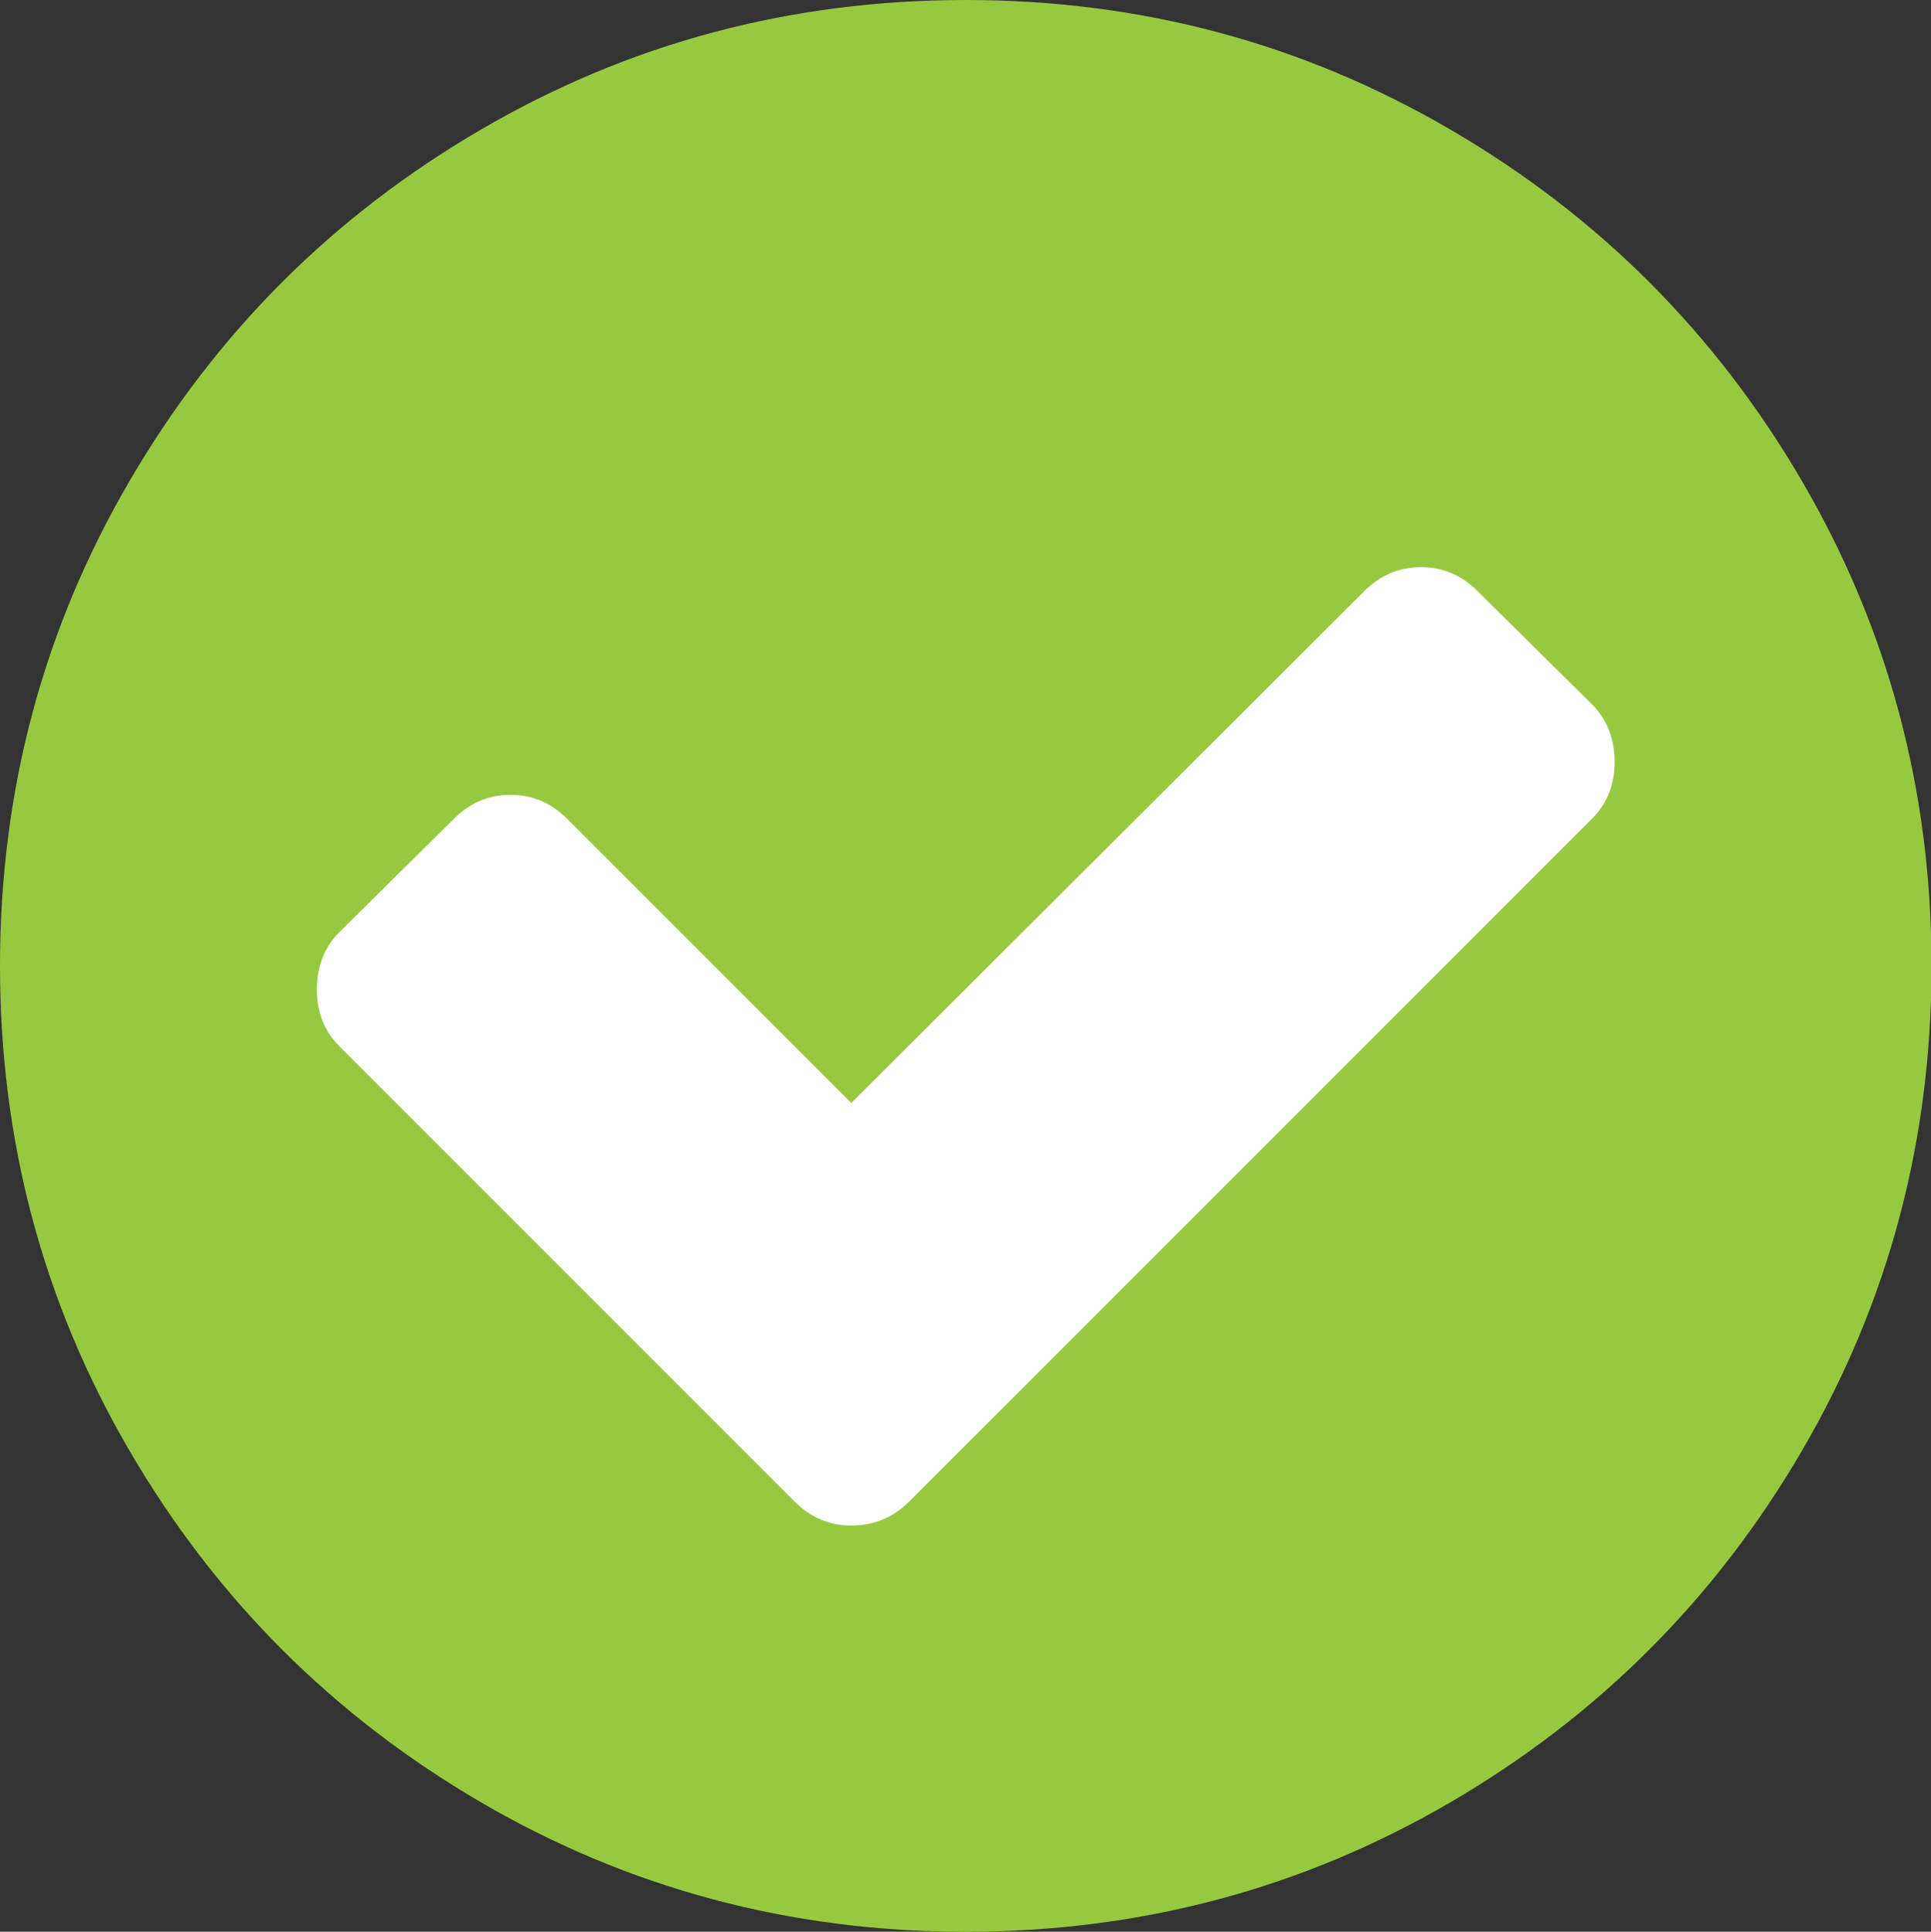 <?xml version="1.0" encoding="utf-8"?>
<!-- Generator: Adobe Illustrator 16.0.4, SVG Export Plug-In . SVG Version: 6.00 Build 0)  -->
<!DOCTYPE svg PUBLIC "-//W3C//DTD SVG 1.1//EN" "http://www.w3.org/Graphics/SVG/1.1/DTD/svg11.dtd">
<svg version="1.1" id="Layer_1" xmlns="http://www.w3.org/2000/svg" xmlns:xlink="http://www.w3.org/1999/xlink" x="0px" y="0px"
	 width="283.387px" height="283.465px" viewBox="0 0 283.387 283.465" enable-background="new 0 0 283.387 283.465"
	 xml:space="preserve">
<rect x="0" y="0" width="283.387" height="283.465" fill="#333333" stroke="none"/>
<rect x="42.193" y="79.232" fill="#FFFFFF" width="198" height="148"/>
<path fill="#96C93F" d="M264.452,70.589c12.675,21.719,19.013,45.438,19.013,71.154c0,25.716-6.338,49.413-19.013,71.133
	c-12.676,21.72-29.873,38.918-51.591,51.595c-21.718,12.655-45.414,18.994-71.139,18.994c-25.716,0-49.432-6.339-71.14-18.994
	c-21.718-12.677-38.915-29.875-51.58-51.595C6.328,191.156,0,167.459,0,141.743c0-25.717,6.328-49.436,19.004-71.154
	c12.665-21.72,29.862-38.918,51.58-51.574C92.292,6.338,116.008,0,141.723,0c25.725,0,49.421,6.338,71.139,19.015
	C234.579,31.671,251.776,48.869,264.452,70.589z M233.631,120.144c2.221-2.22,3.33-4.985,3.33-8.316c0-3.432-1.109-6.257-3.33-8.478
	l-16.793-16.612c-2.32-2.342-5.105-3.513-8.296-3.513c-3.209,0-5.975,1.171-8.314,3.513l-75.297,75.11l-41.71-41.704
	c-2.332-2.341-5.107-3.512-8.297-3.512c-3.209,0-5.975,1.171-8.306,3.512l-16.793,16.613c-2.221,2.2-3.32,5.047-3.32,8.478
	c0,3.332,1.101,6.098,3.32,8.316l66.799,66.795c2.341,2.342,5.106,3.512,8.307,3.512c3.319,0,6.146-1.17,8.486-3.512
	L233.631,120.144L233.631,120.144z"/>
<rect x="48.193" y="66.232" fill="#96C93F" width="1" height="2"/>
</svg>
